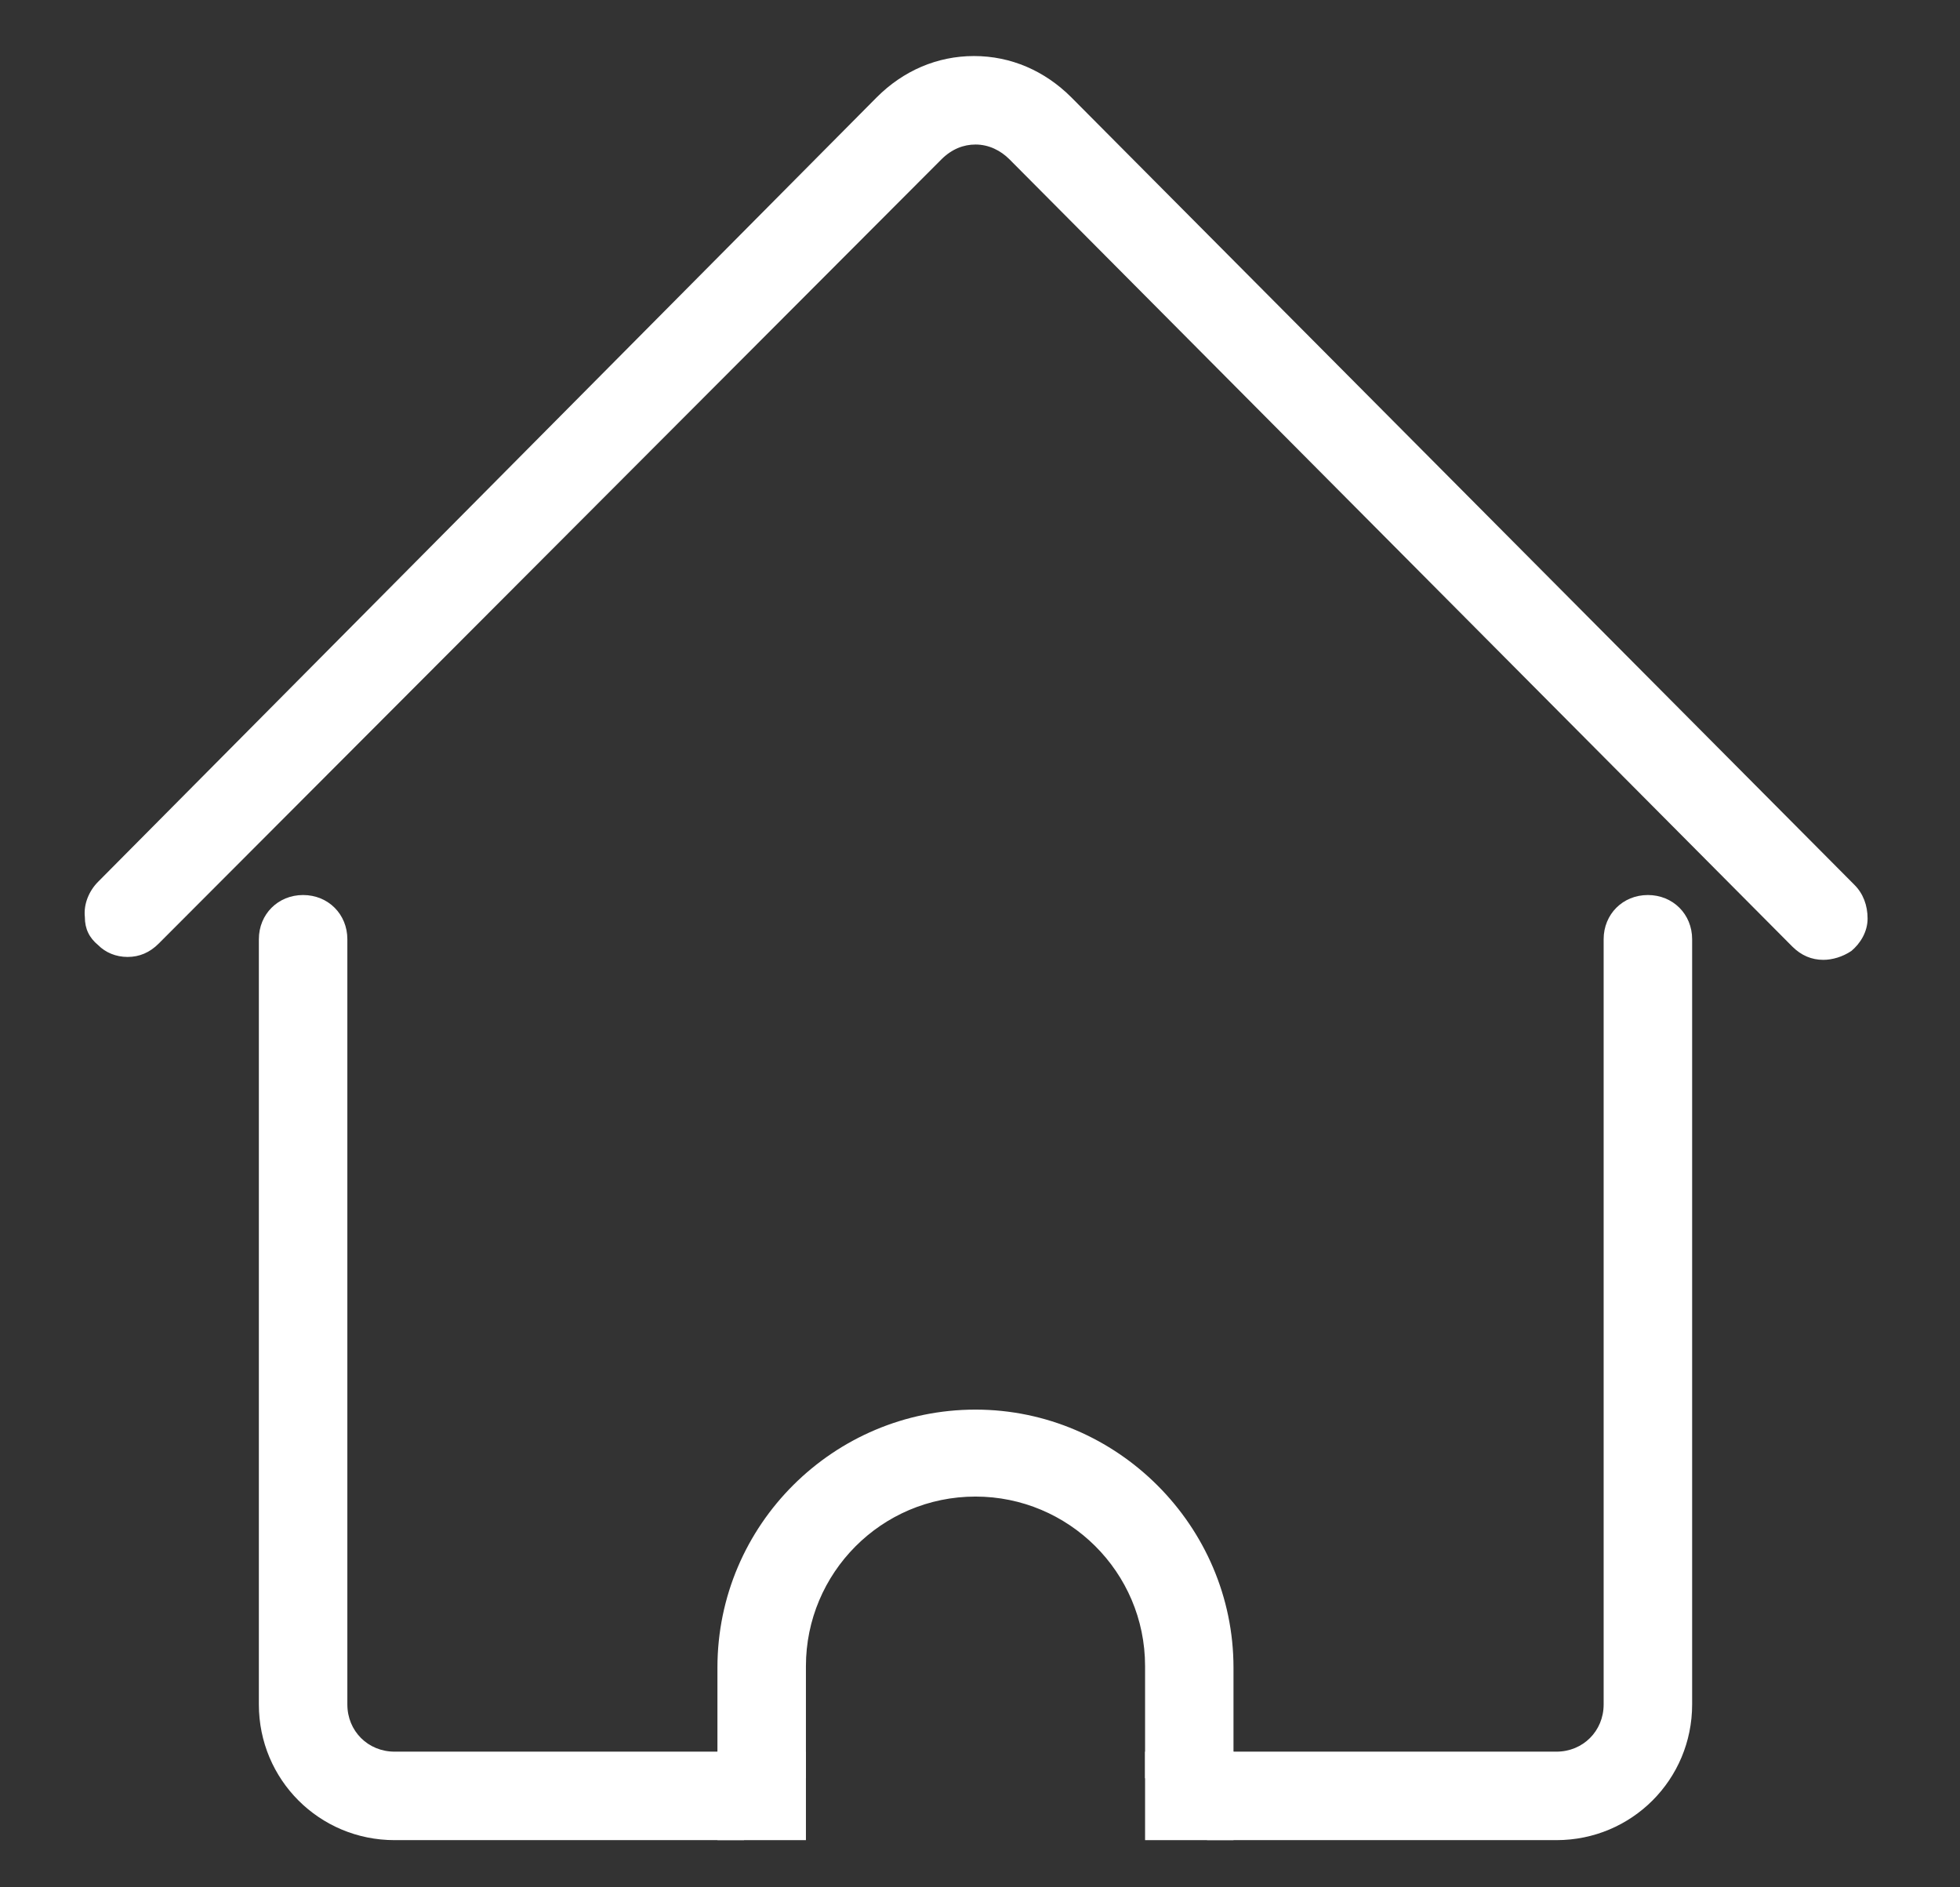 <svg width="27" height="26" viewBox="0 0 27 26" fill="none" xmlns="http://www.w3.org/2000/svg">
<rect x="0" y="0" width="27" height="26" fill="#333333" stroke="none"/>
<path d="M25.117 13.223C24.955 13.223 24.813 13.162 24.691 13.041L13.905 2.194C13.783 2.072 13.62 1.991 13.438 1.991C13.275 1.991 13.113 2.052 12.97 2.194L2.185 13C2.063 13.122 1.921 13.183 1.758 13.183C1.596 13.183 1.453 13.122 1.352 13.02C1.23 12.919 1.169 12.797 1.169 12.634C1.149 12.451 1.23 12.269 1.352 12.147L12.077 1.341C12.442 0.975 12.91 0.772 13.417 0.772C13.925 0.772 14.392 0.975 14.758 1.341L25.544 12.188C25.666 12.309 25.727 12.472 25.727 12.655C25.727 12.838 25.625 13 25.503 13.101C25.381 13.183 25.239 13.223 25.117 13.223Z" fill="white"/>
<path d="M16.627 25.35V24.497H15.774V22.953C15.774 21.653 14.717 20.617 13.438 20.617C12.138 20.617 11.102 21.674 11.102 22.953V24.497H10.249V25.35H5.435C4.399 25.35 3.566 24.517 3.566 23.481V12.939C3.566 12.594 3.83 12.33 4.175 12.33C4.521 12.33 4.785 12.594 4.785 12.939V23.481C4.785 23.847 5.069 24.131 5.435 24.131H9.883V22.974C9.883 21.003 11.488 19.419 13.438 19.419C15.388 19.419 16.992 21.023 16.992 22.974V24.131H21.441C21.806 24.131 22.091 23.847 22.091 23.481V12.939C22.091 12.594 22.355 12.33 22.7 12.33C23.046 12.33 23.31 12.594 23.31 12.939V23.481C23.31 24.517 22.477 25.35 21.441 25.35H16.627Z" fill="white"/>
<path d="M15.774 25.35V24.131H16.992V25.35H15.774ZM9.883 25.35V24.131H11.102V25.35H9.883Z" fill="white"/>
</svg>
